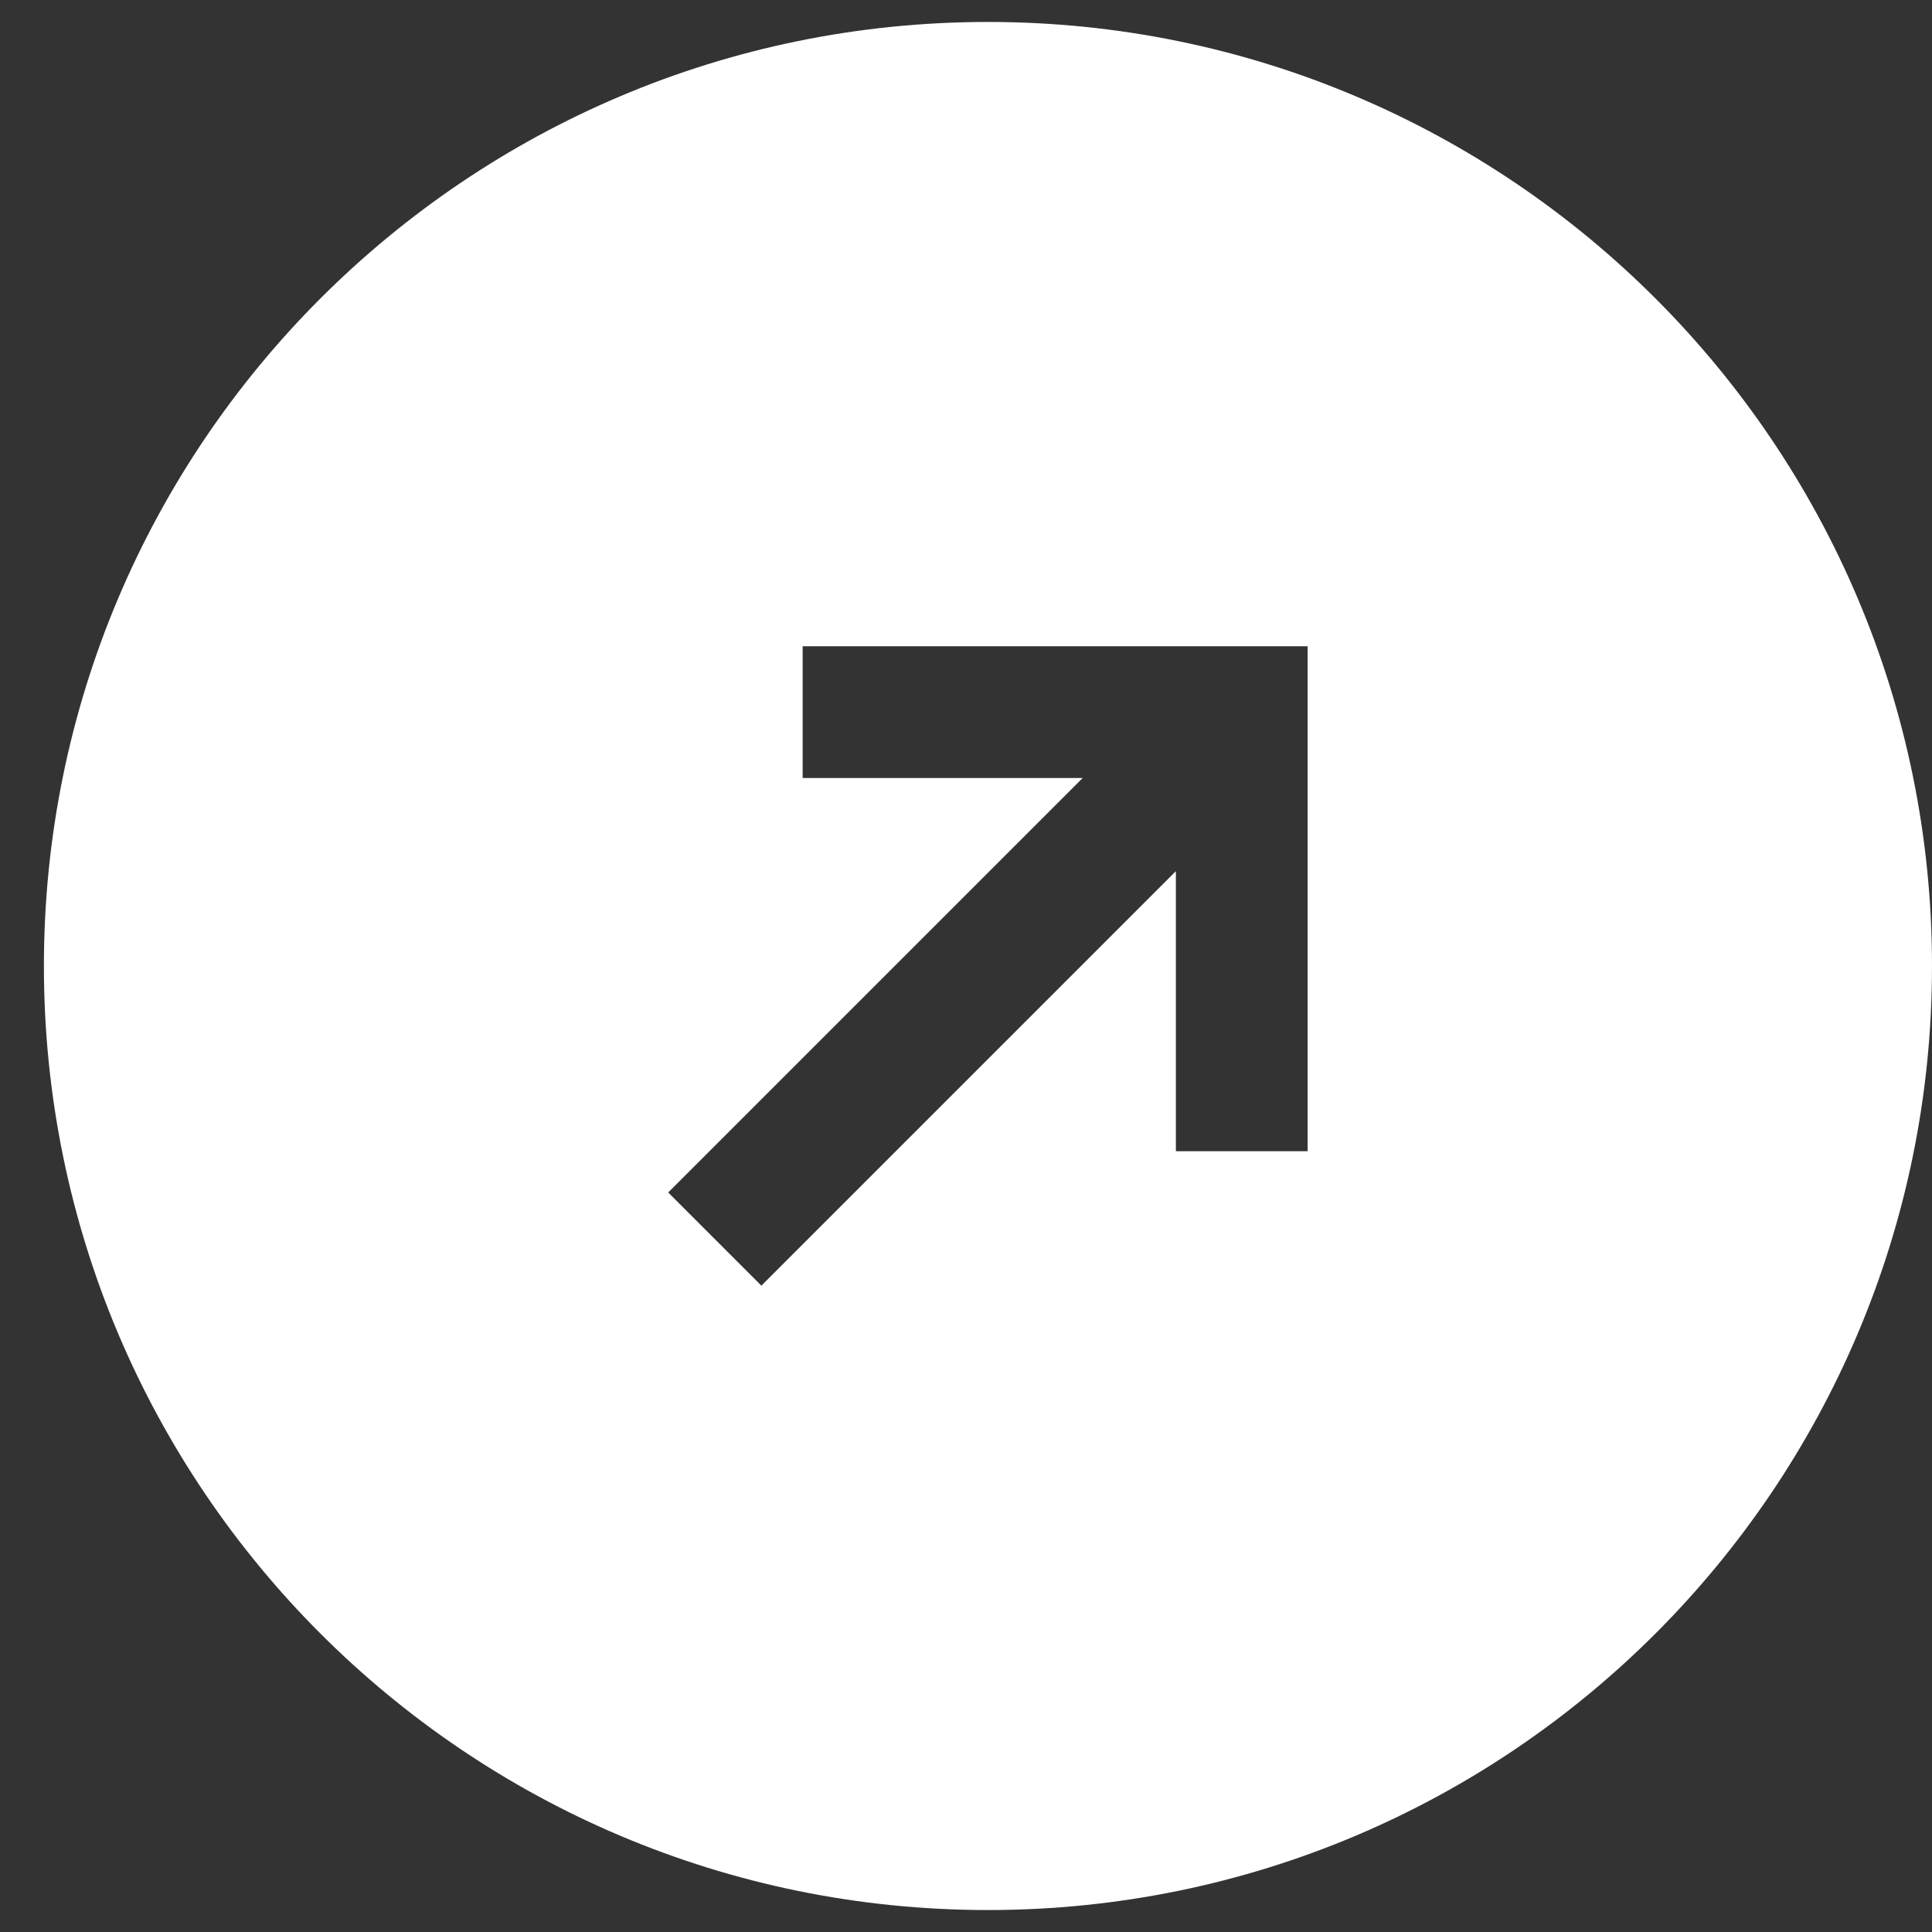<svg width="22" height="22" viewBox="0 0 22 22" fill="none" xmlns="http://www.w3.org/2000/svg">
<rect x="0" y="0" width="22" height="22" fill="#333333" stroke="none"/>
<path fill-rule="evenodd" clip-rule="evenodd" d="M0.5 11C0.5 5.063 5.313 0.25 11.25 0.25C17.187 0.25 22 5.063 22 11C22 16.937 17.187 21.75 11.25 21.75C5.313 21.75 0.5 16.937 0.5 11ZM9.14 8.859H12.329L7.609 13.579L8.67 14.64L13.39 9.92V13.109H14.89V7.359H9.14V8.859Z" fill="white"/>
</svg>
